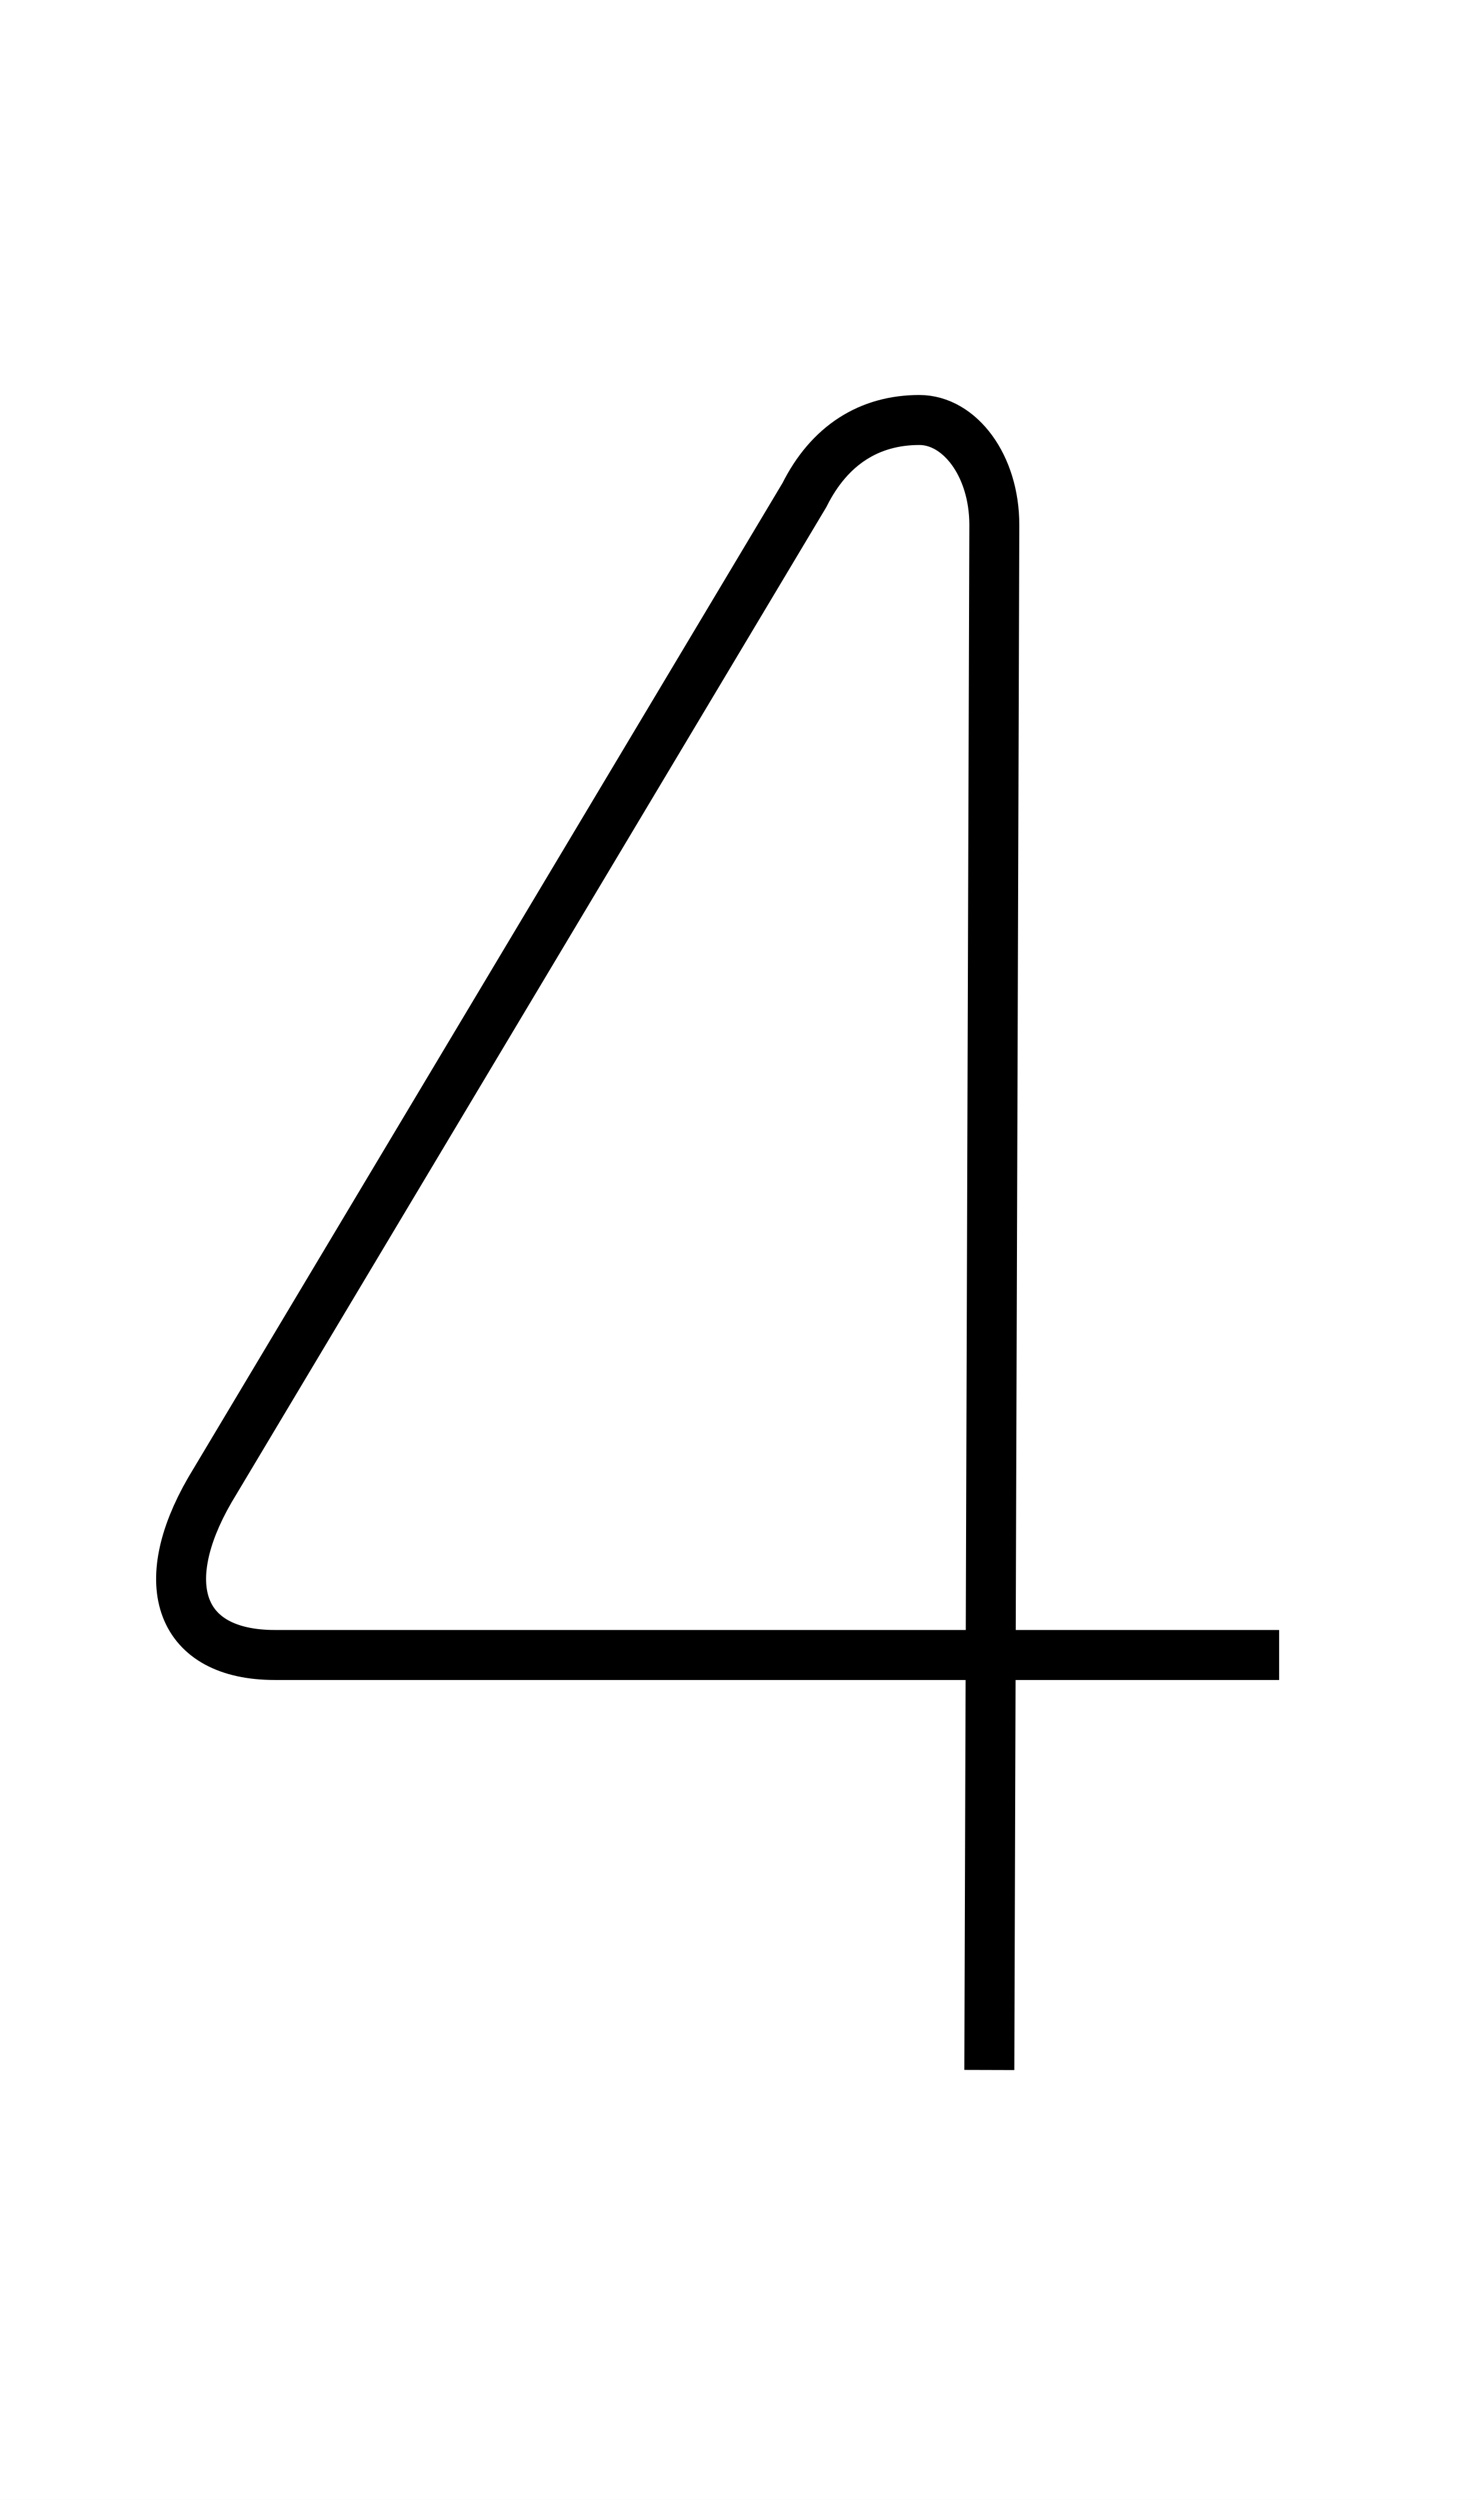 <?xml version='1.0' encoding='utf8'?>
<svg viewBox="0.0 -6.0 29.6 50.0" version="1.1" xmlns="http://www.w3.org/2000/svg">
<rect x="0.0" y="-6.0" width="29.6" height="50.0" fill="#808080" stroke="none"/>
<rect x="-1000" y="-1000" width="2000" height="2000" stroke="white" fill="white"/>
<g style="fill:white;stroke:#000000;  stroke-width:1">
<path d="M 19.8 -2.6 L 19.9 -33.5 C 19.9 -34.7 19.2 -35.6 18.4 -35.6 C 17.4 -35.6 16.6 -35.1 16.1 -34.1 L 4.2 -14.2 C 3.1 -12.3 3.6 -10.9 5.5 -10.9 L 25.6 -10.9" transform="translate(0.0 38.0)" />
</g>
</svg>